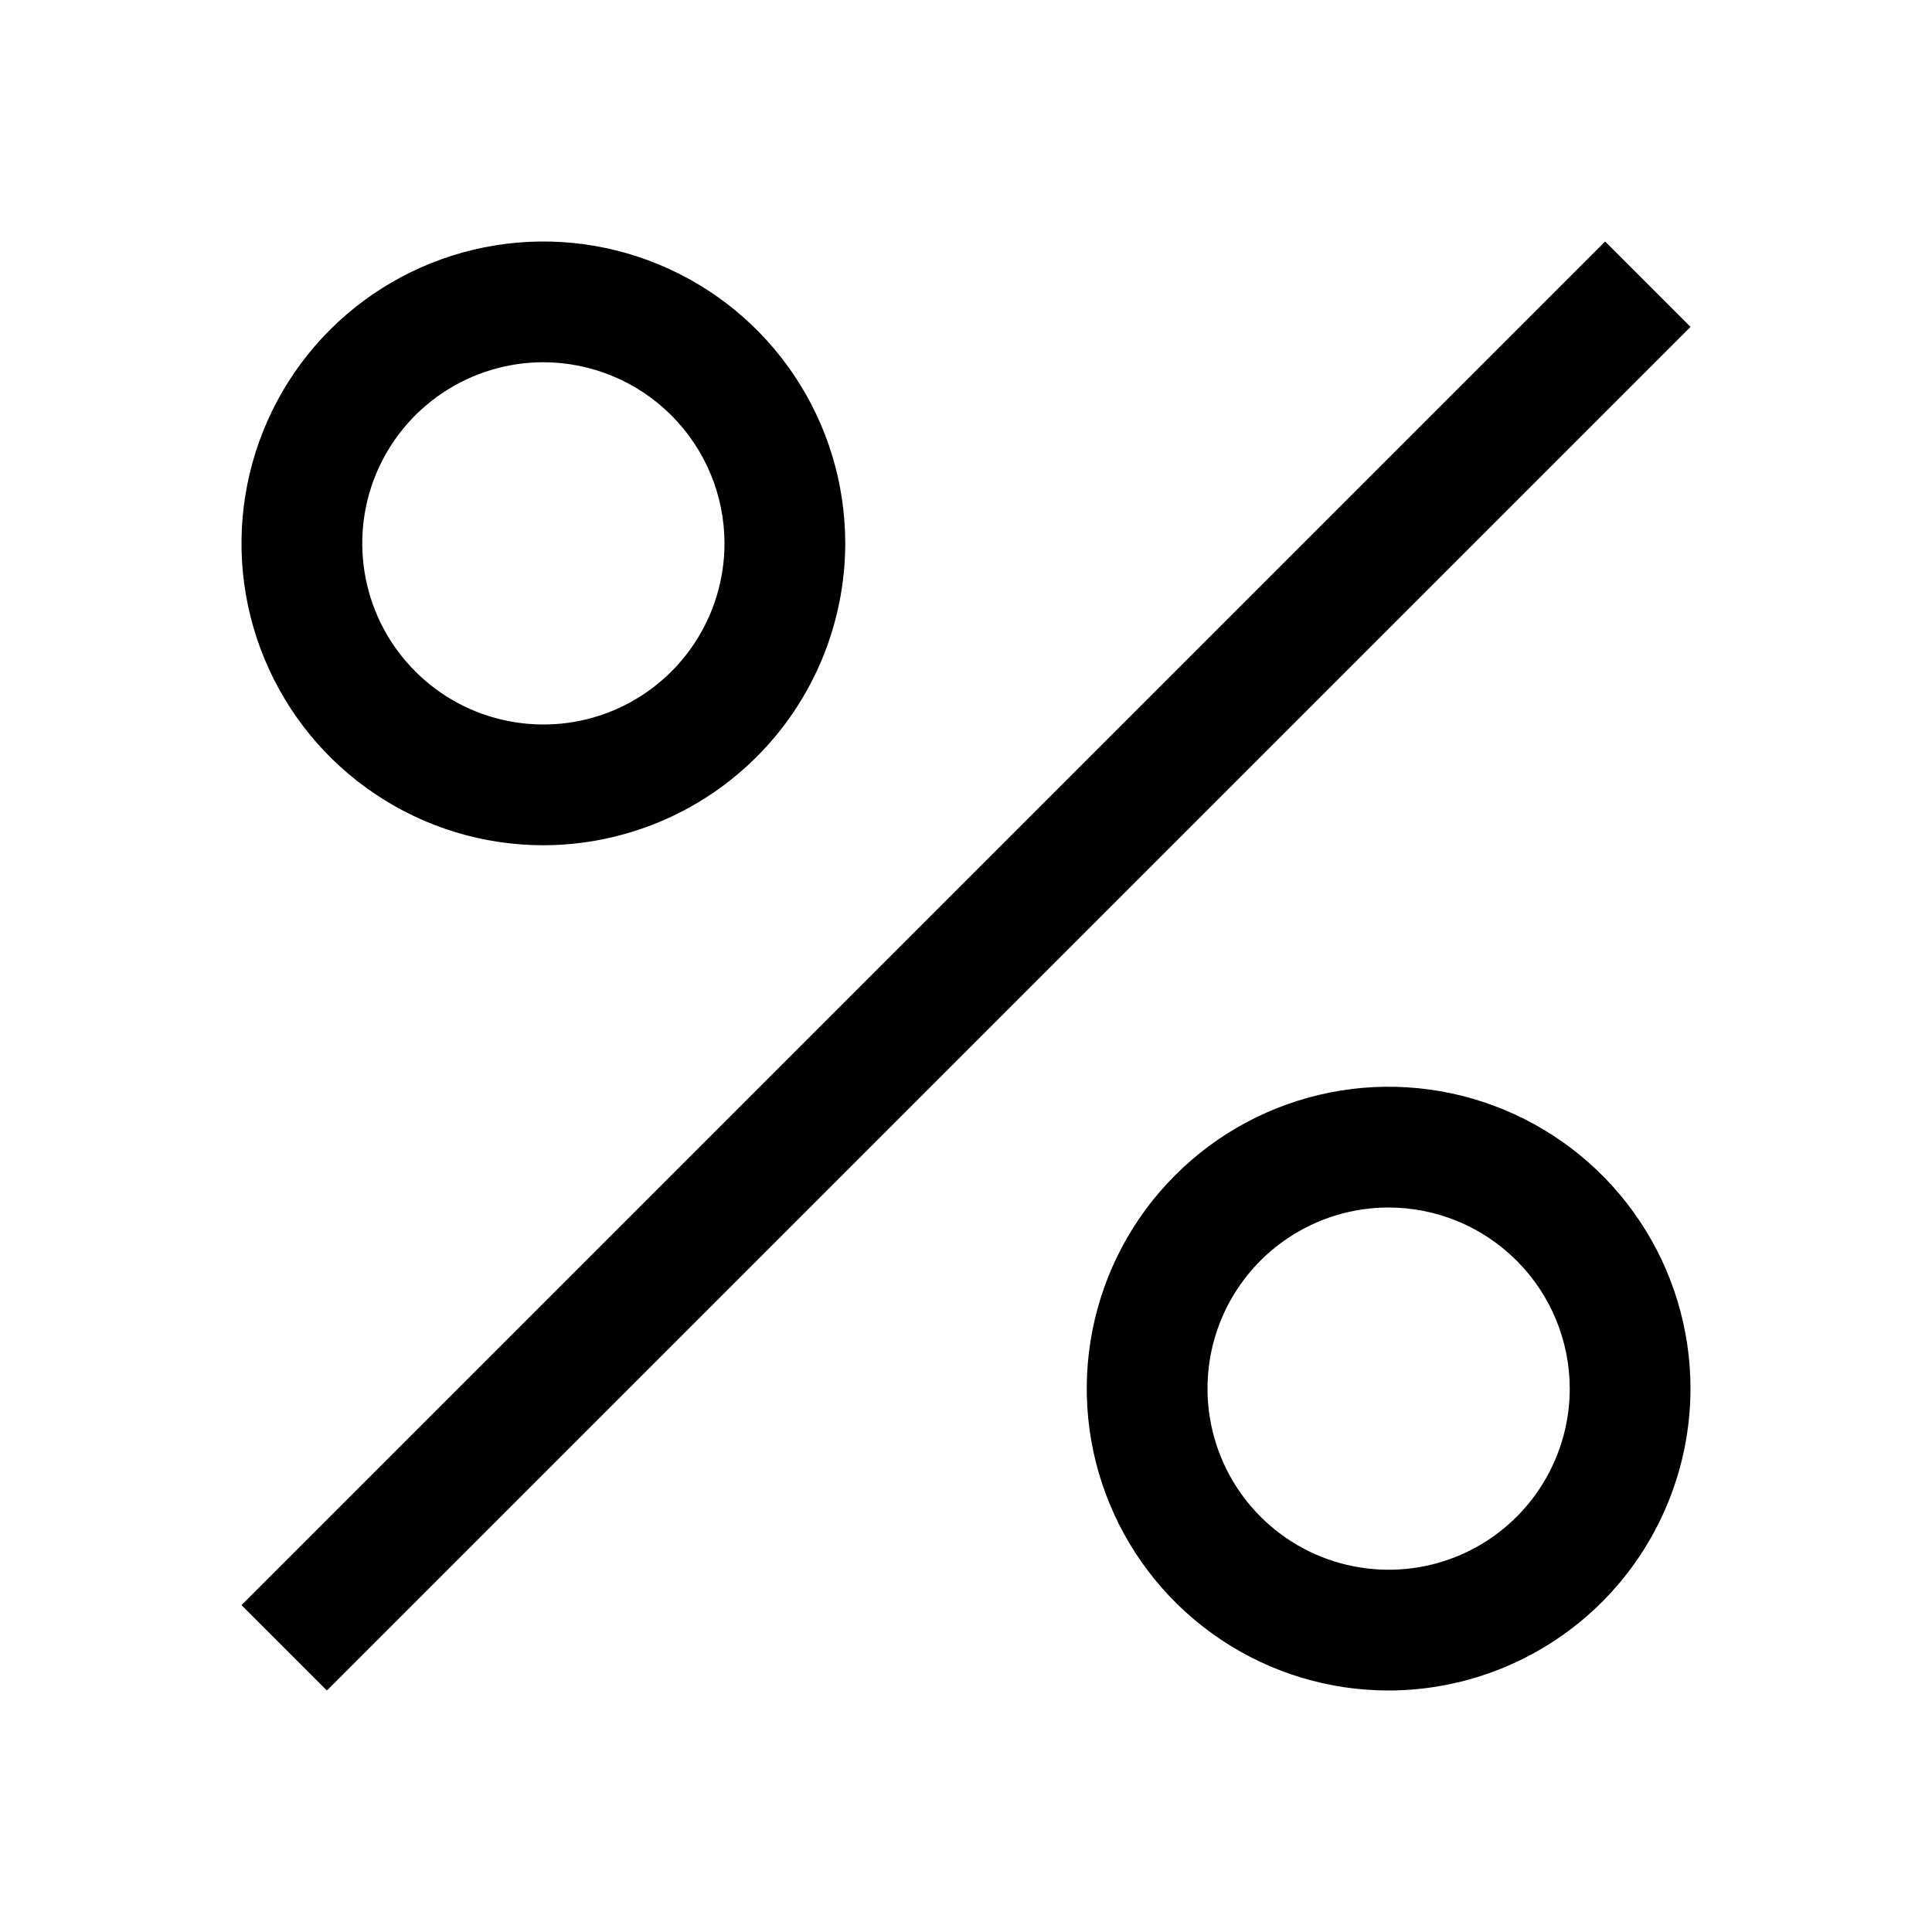 <svg width="32" height="32" viewBox="0 0 32 32" fill="none" xmlns="http://www.w3.org/2000/svg">
<g clip-path="url(#clip0_177_6804)">
<path d="M9 14C8.011 14 7.044 13.707 6.222 13.157C5.4 12.608 4.759 11.827 4.381 10.913C4.002 10 3.903 8.994 4.096 8.025C4.289 7.055 4.765 6.164 5.464 5.464C6.164 4.765 7.055 4.289 8.025 4.096C8.994 3.903 10 4.002 10.913 4.381C11.827 4.759 12.608 5.4 13.157 6.222C13.707 7.044 14 8.011 14 9C13.998 10.326 13.471 11.597 12.534 12.534C11.597 13.471 10.326 13.998 9 14ZM9 6C8.407 6 7.827 6.176 7.333 6.506C6.84 6.835 6.455 7.304 6.228 7.852C6.001 8.4 5.942 9.003 6.058 9.585C6.173 10.167 6.459 10.702 6.879 11.121C7.298 11.541 7.833 11.827 8.415 11.942C8.997 12.058 9.6 11.999 10.148 11.772C10.696 11.545 11.165 11.16 11.494 10.667C11.824 10.173 12 9.593 12 9C11.999 8.205 11.683 7.442 11.12 6.88C10.558 6.317 9.795 6.001 9 6Z" fill="black"/>
<path d="M26.586 4L4 26.586L5.414 28L28 5.414L26.586 4Z" fill="black"/>
<path d="M23 28C22.011 28 21.044 27.707 20.222 27.157C19.4 26.608 18.759 25.827 18.381 24.913C18.002 24 17.903 22.994 18.096 22.025C18.289 21.055 18.765 20.164 19.465 19.465C20.164 18.765 21.055 18.289 22.025 18.096C22.994 17.903 24 18.002 24.913 18.381C25.827 18.759 26.608 19.4 27.157 20.222C27.707 21.044 28 22.011 28 23C27.998 24.326 27.471 25.597 26.534 26.534C25.597 27.471 24.326 27.998 23 28ZM23 20C22.407 20 21.827 20.176 21.333 20.506C20.84 20.835 20.455 21.304 20.228 21.852C20.001 22.4 19.942 23.003 20.058 23.585C20.173 24.167 20.459 24.702 20.879 25.121C21.298 25.541 21.833 25.827 22.415 25.942C22.997 26.058 23.6 25.999 24.148 25.772C24.696 25.545 25.165 25.16 25.494 24.667C25.824 24.173 26 23.593 26 23C25.999 22.205 25.683 21.442 25.12 20.88C24.558 20.317 23.795 20.001 23 20Z" fill="black"/>
</g>
<defs>
<clipPath id="clip0_177_6804">
<rect width="32" height="32" fill="white"/>
</clipPath>
</defs>
</svg>
